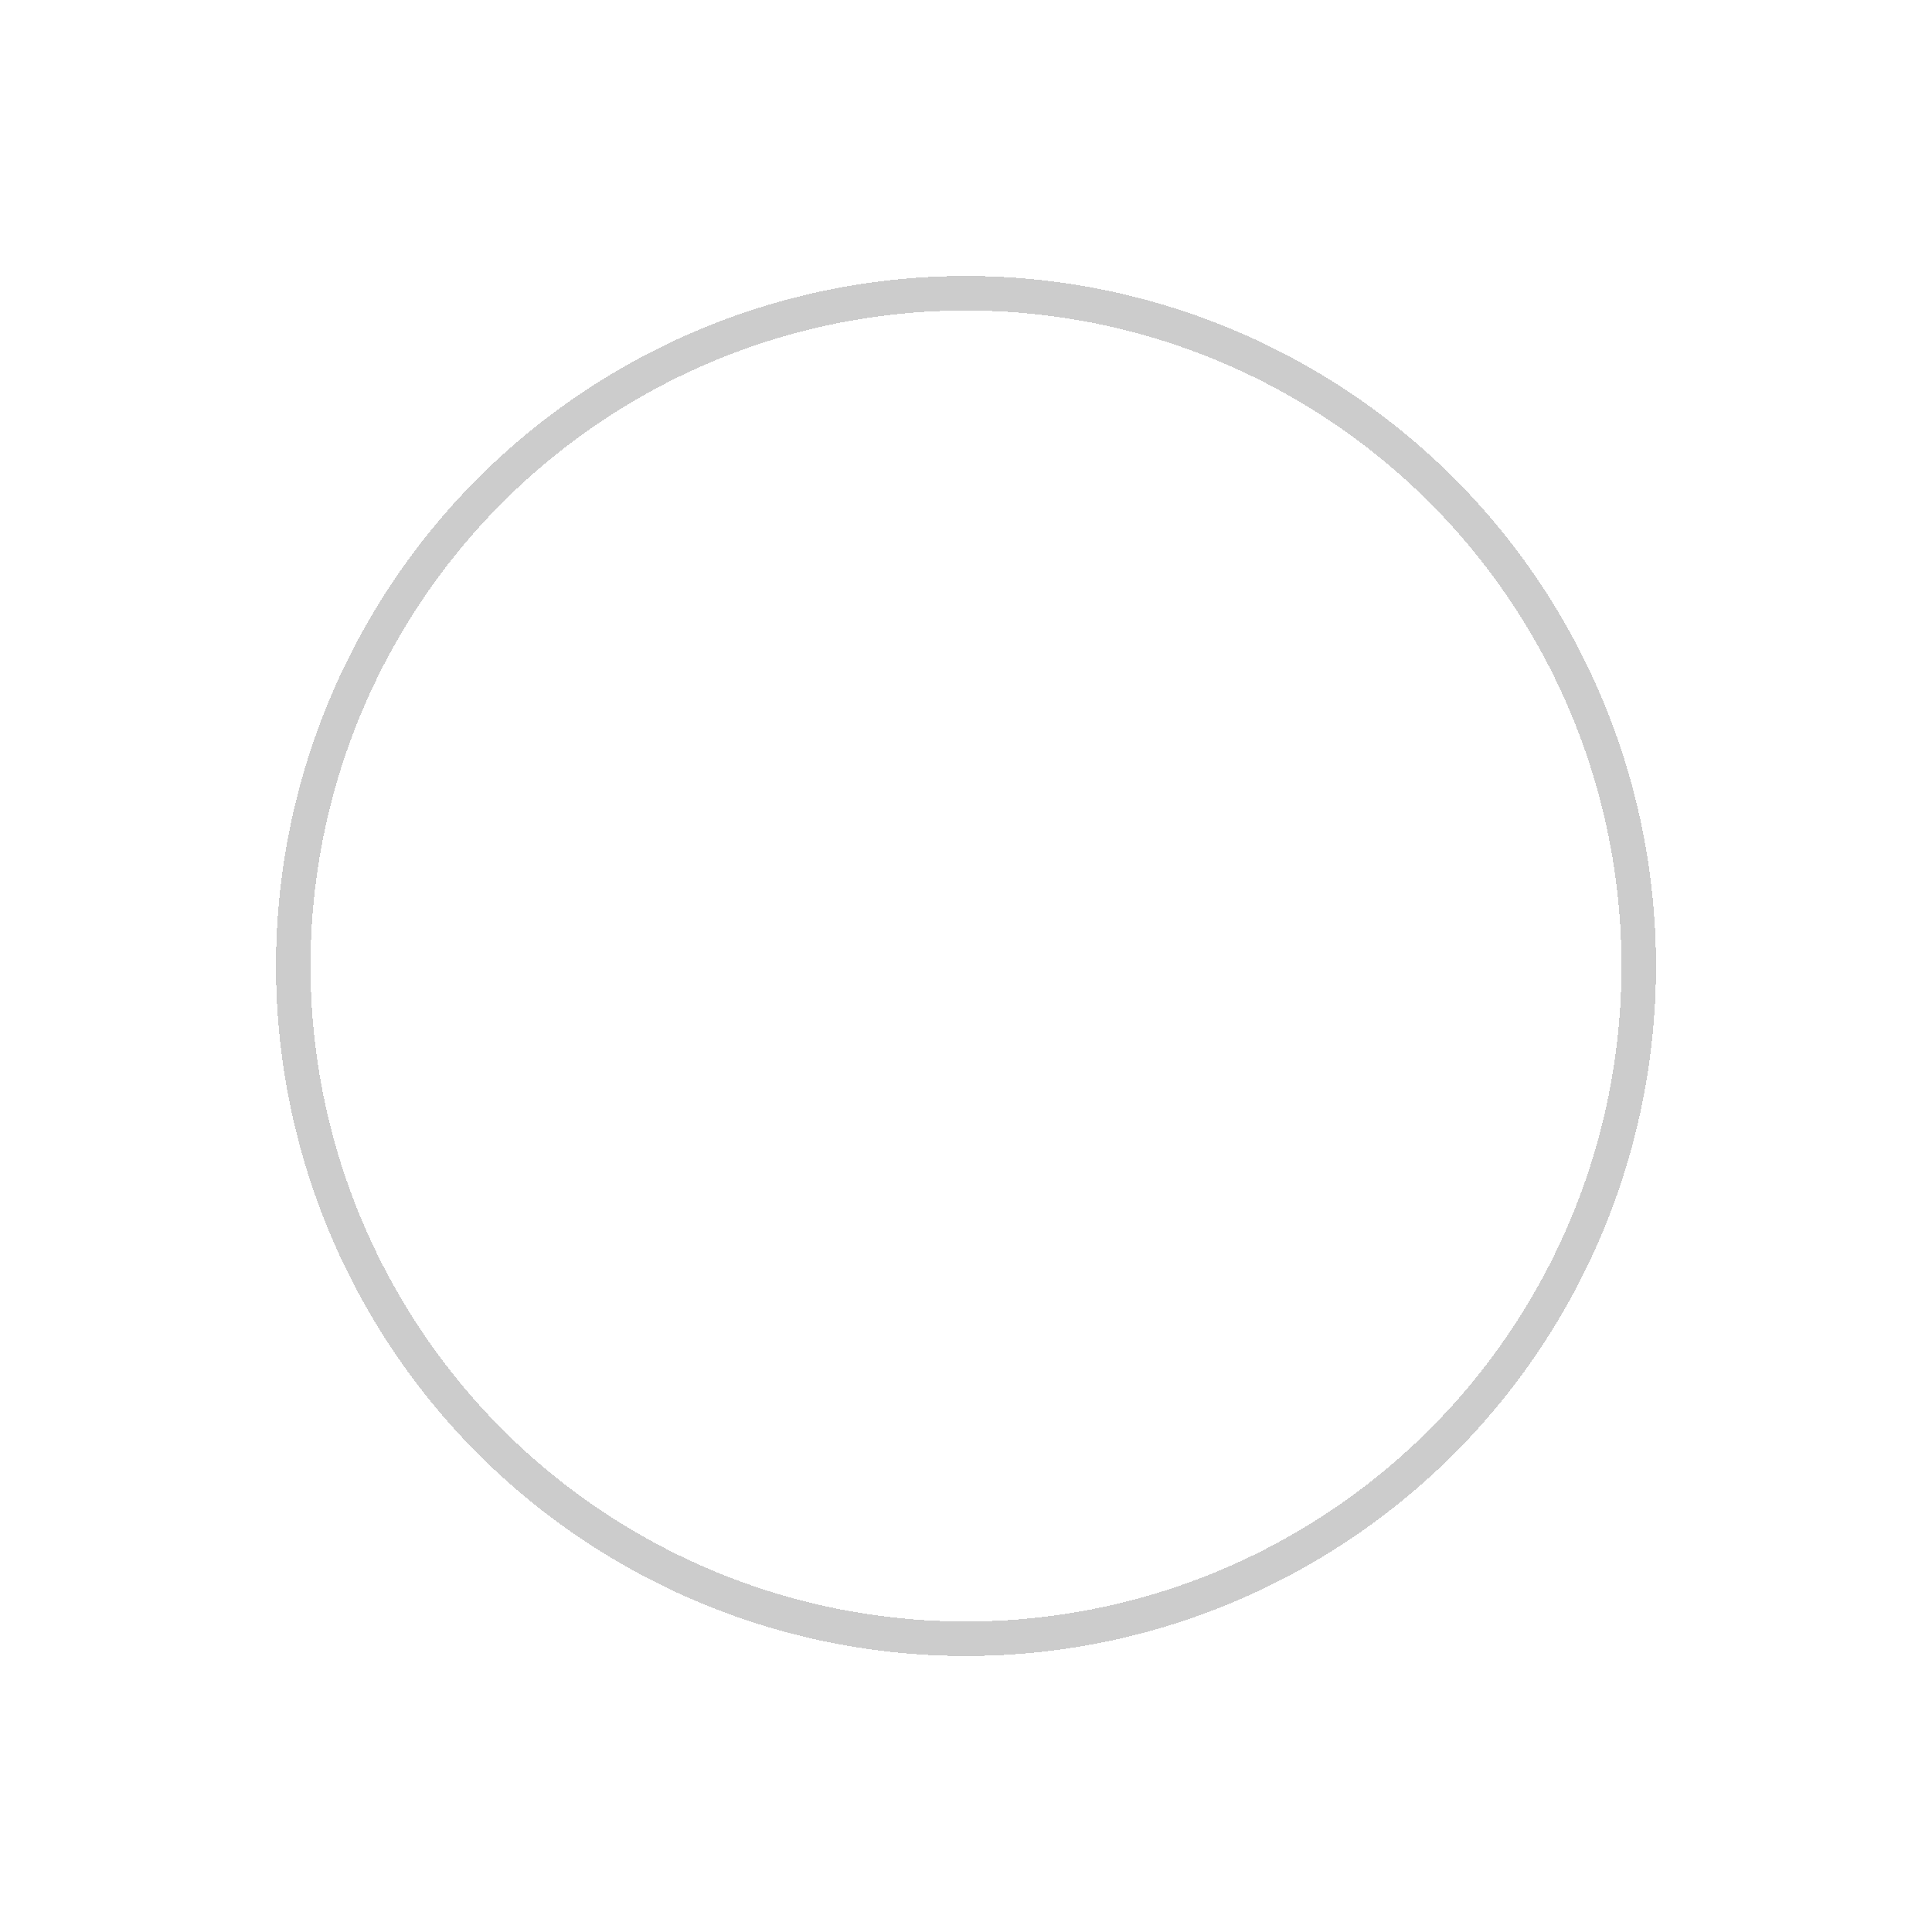 <svg width="56" height="56" viewBox="0 0 56 56" fill="none" xmlns="http://www.w3.org/2000/svg">
<g id="Ellipse 1" filter="url(#filter0_bd_1_1380)">
<circle cx="28" cy="24" r="20" fill="white" fill-opacity="0.9" shape-rendering="crispEdges"/>
<circle cx="28" cy="24" r="19.5" stroke="#CCCCCC" shape-rendering="crispEdges"/>
</g>
<defs>
<filter id="filter0_bd_1_1380" x="0" y="0" width="56" height="56" filterUnits="userSpaceOnUse" color-interpolation-filters="sRGB">
<feFlood flood-opacity="0" result="BackgroundImageFix"/>
<feGaussianBlur in="BackgroundImageFix" stdDeviation="2"/>
<feComposite in2="SourceAlpha" operator="in" result="effect1_backgroundBlur_1_1380"/>
<feColorMatrix in="SourceAlpha" type="matrix" values="0 0 0 0 0 0 0 0 0 0 0 0 0 0 0 0 0 0 127 0" result="hardAlpha"/>
<feOffset dy="4"/>
<feGaussianBlur stdDeviation="4"/>
<feComposite in2="hardAlpha" operator="out"/>
<feColorMatrix type="matrix" values="0 0 0 0 0 0 0 0 0 0 0 0 0 0 0 0 0 0 0.08 0"/>
<feBlend mode="normal" in2="effect1_backgroundBlur_1_1380" result="effect2_dropShadow_1_1380"/>
<feBlend mode="normal" in="SourceGraphic" in2="effect2_dropShadow_1_1380" result="shape"/>
</filter>
</defs>
</svg>
